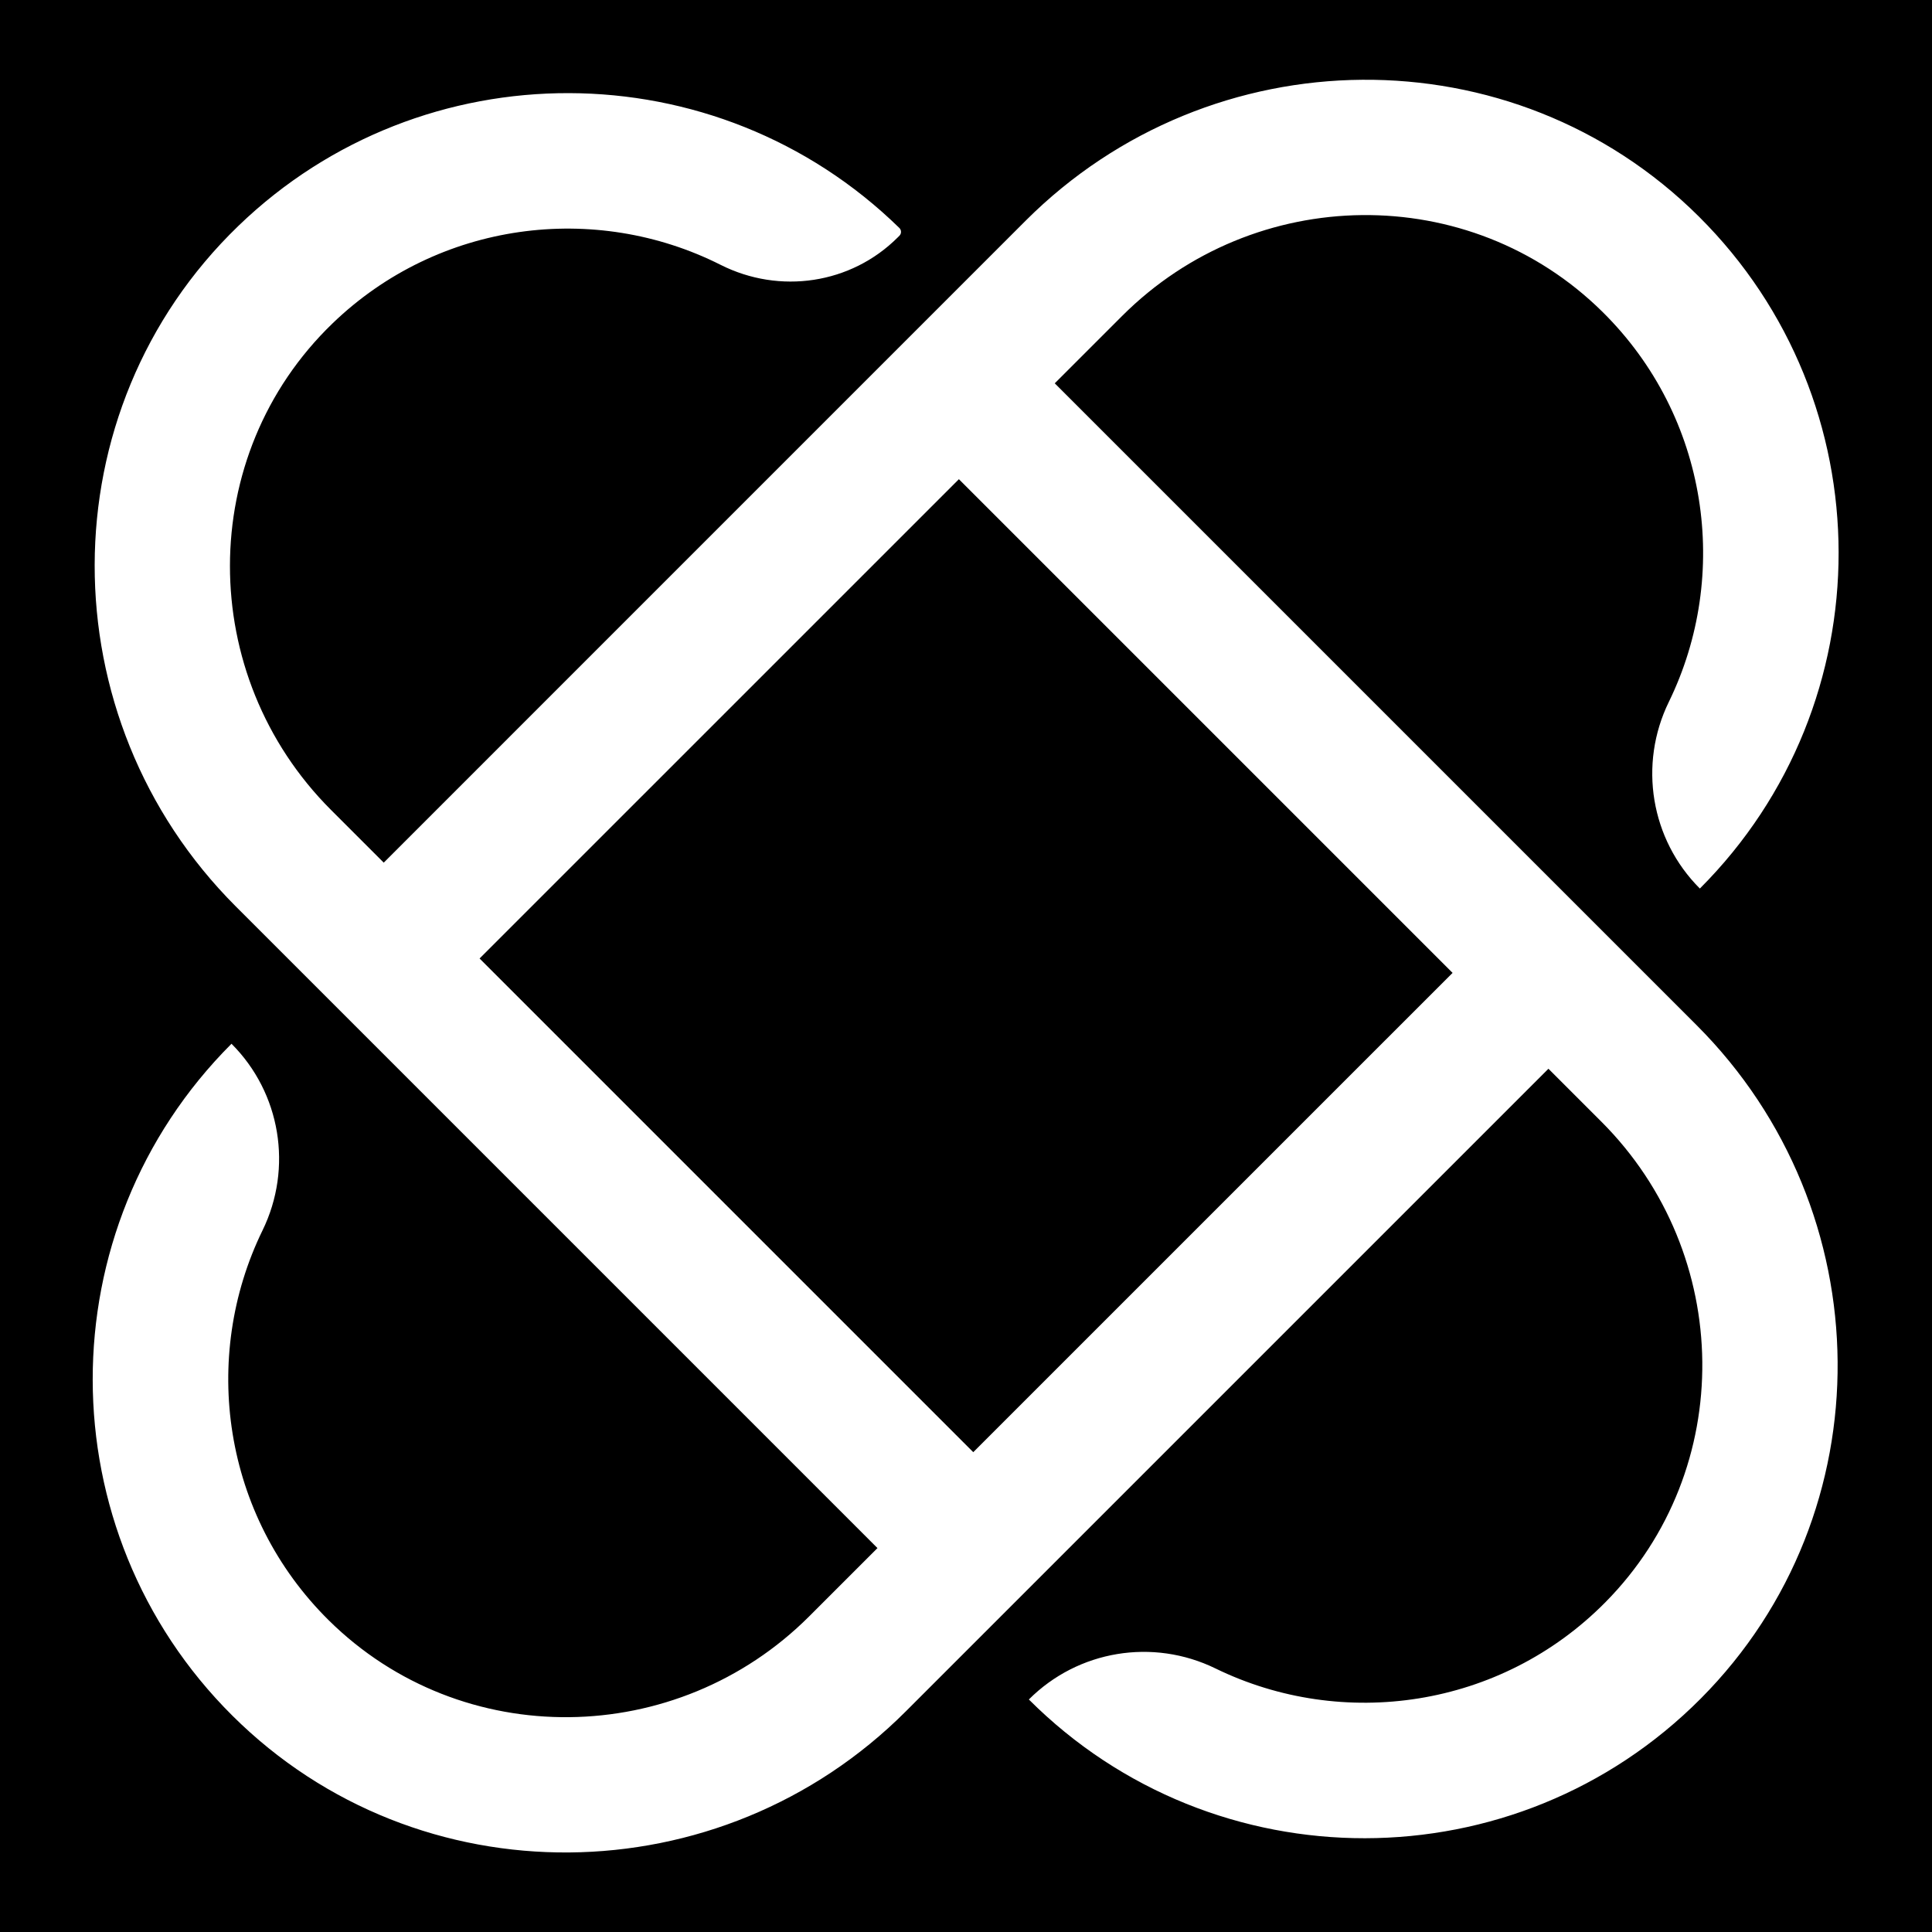 <svg xmlns="http://www.w3.org/2000/svg" xmlns:xlink="http://www.w3.org/1999/xlink" width="500" zoomAndPan="magnify" viewBox="0 0 375 375" height="500" preserveAspectRatio="xMidYMid meet" version="1.0"><rect x="-37.5" width="450" fill="#ffffff" y="-37.5" height="450" fill-opacity="1"/><rect x="-37.5" width="450" fill="#000000" y="-37.5" height="450" fill-opacity="1"/><path fill="#ffffff" d="M 204.727 74.402 L 217.793 61.336 C 243.461 35.668 285.25 35.035 311.062 60.551 C 331.664 80.918 335.953 111.59 323.918 136.242 C 317.996 148.375 320.391 162.922 329.941 172.465 C 365.914 136.492 365.852 77.93 329.754 42.035 C 293.66 6.141 235.062 6.855 199.066 42.848 L 74.484 167.438 L 64.238 157.195 C 38.133 131.086 37.965 88.422 64.535 62.781 C 85.109 42.926 115.523 39.133 139.863 51.402 C 151.332 57.184 165.18 55.152 174.262 46.07 L 174.578 45.754 C 174.988 45.344 174.988 44.668 174.57 44.254 C 138.996 9.484 82.004 9.348 46.262 43.855 C 9.098 79.73 9.23 139.395 45.762 175.93 L 170.316 300.484 L 157.082 313.715 C 131.414 339.383 89.625 340.016 63.812 314.5 C 43.215 294.133 38.922 263.461 50.957 238.816 C 56.879 226.684 54.484 212.137 44.934 202.594 C 8.953 238.547 9.016 297.117 45.105 333.008 C 81.203 368.906 139.801 368.188 175.797 332.195 L 300.551 207.441 L 310.828 217.719 C 336.496 243.387 337.129 285.176 311.613 310.988 C 291.25 331.59 260.578 335.879 235.922 323.844 C 223.789 317.922 209.242 320.316 199.699 329.867 C 235.672 365.84 294.238 365.777 330.129 329.68 C 366.027 293.582 365.309 234.988 329.316 198.992 Z M 188.91 281.867 L 93.086 186.043 L 186.121 93.012 L 281.945 188.836 Z M 188.91 281.867 " fill-opacity="1" fill-rule="nonzero"/></svg>